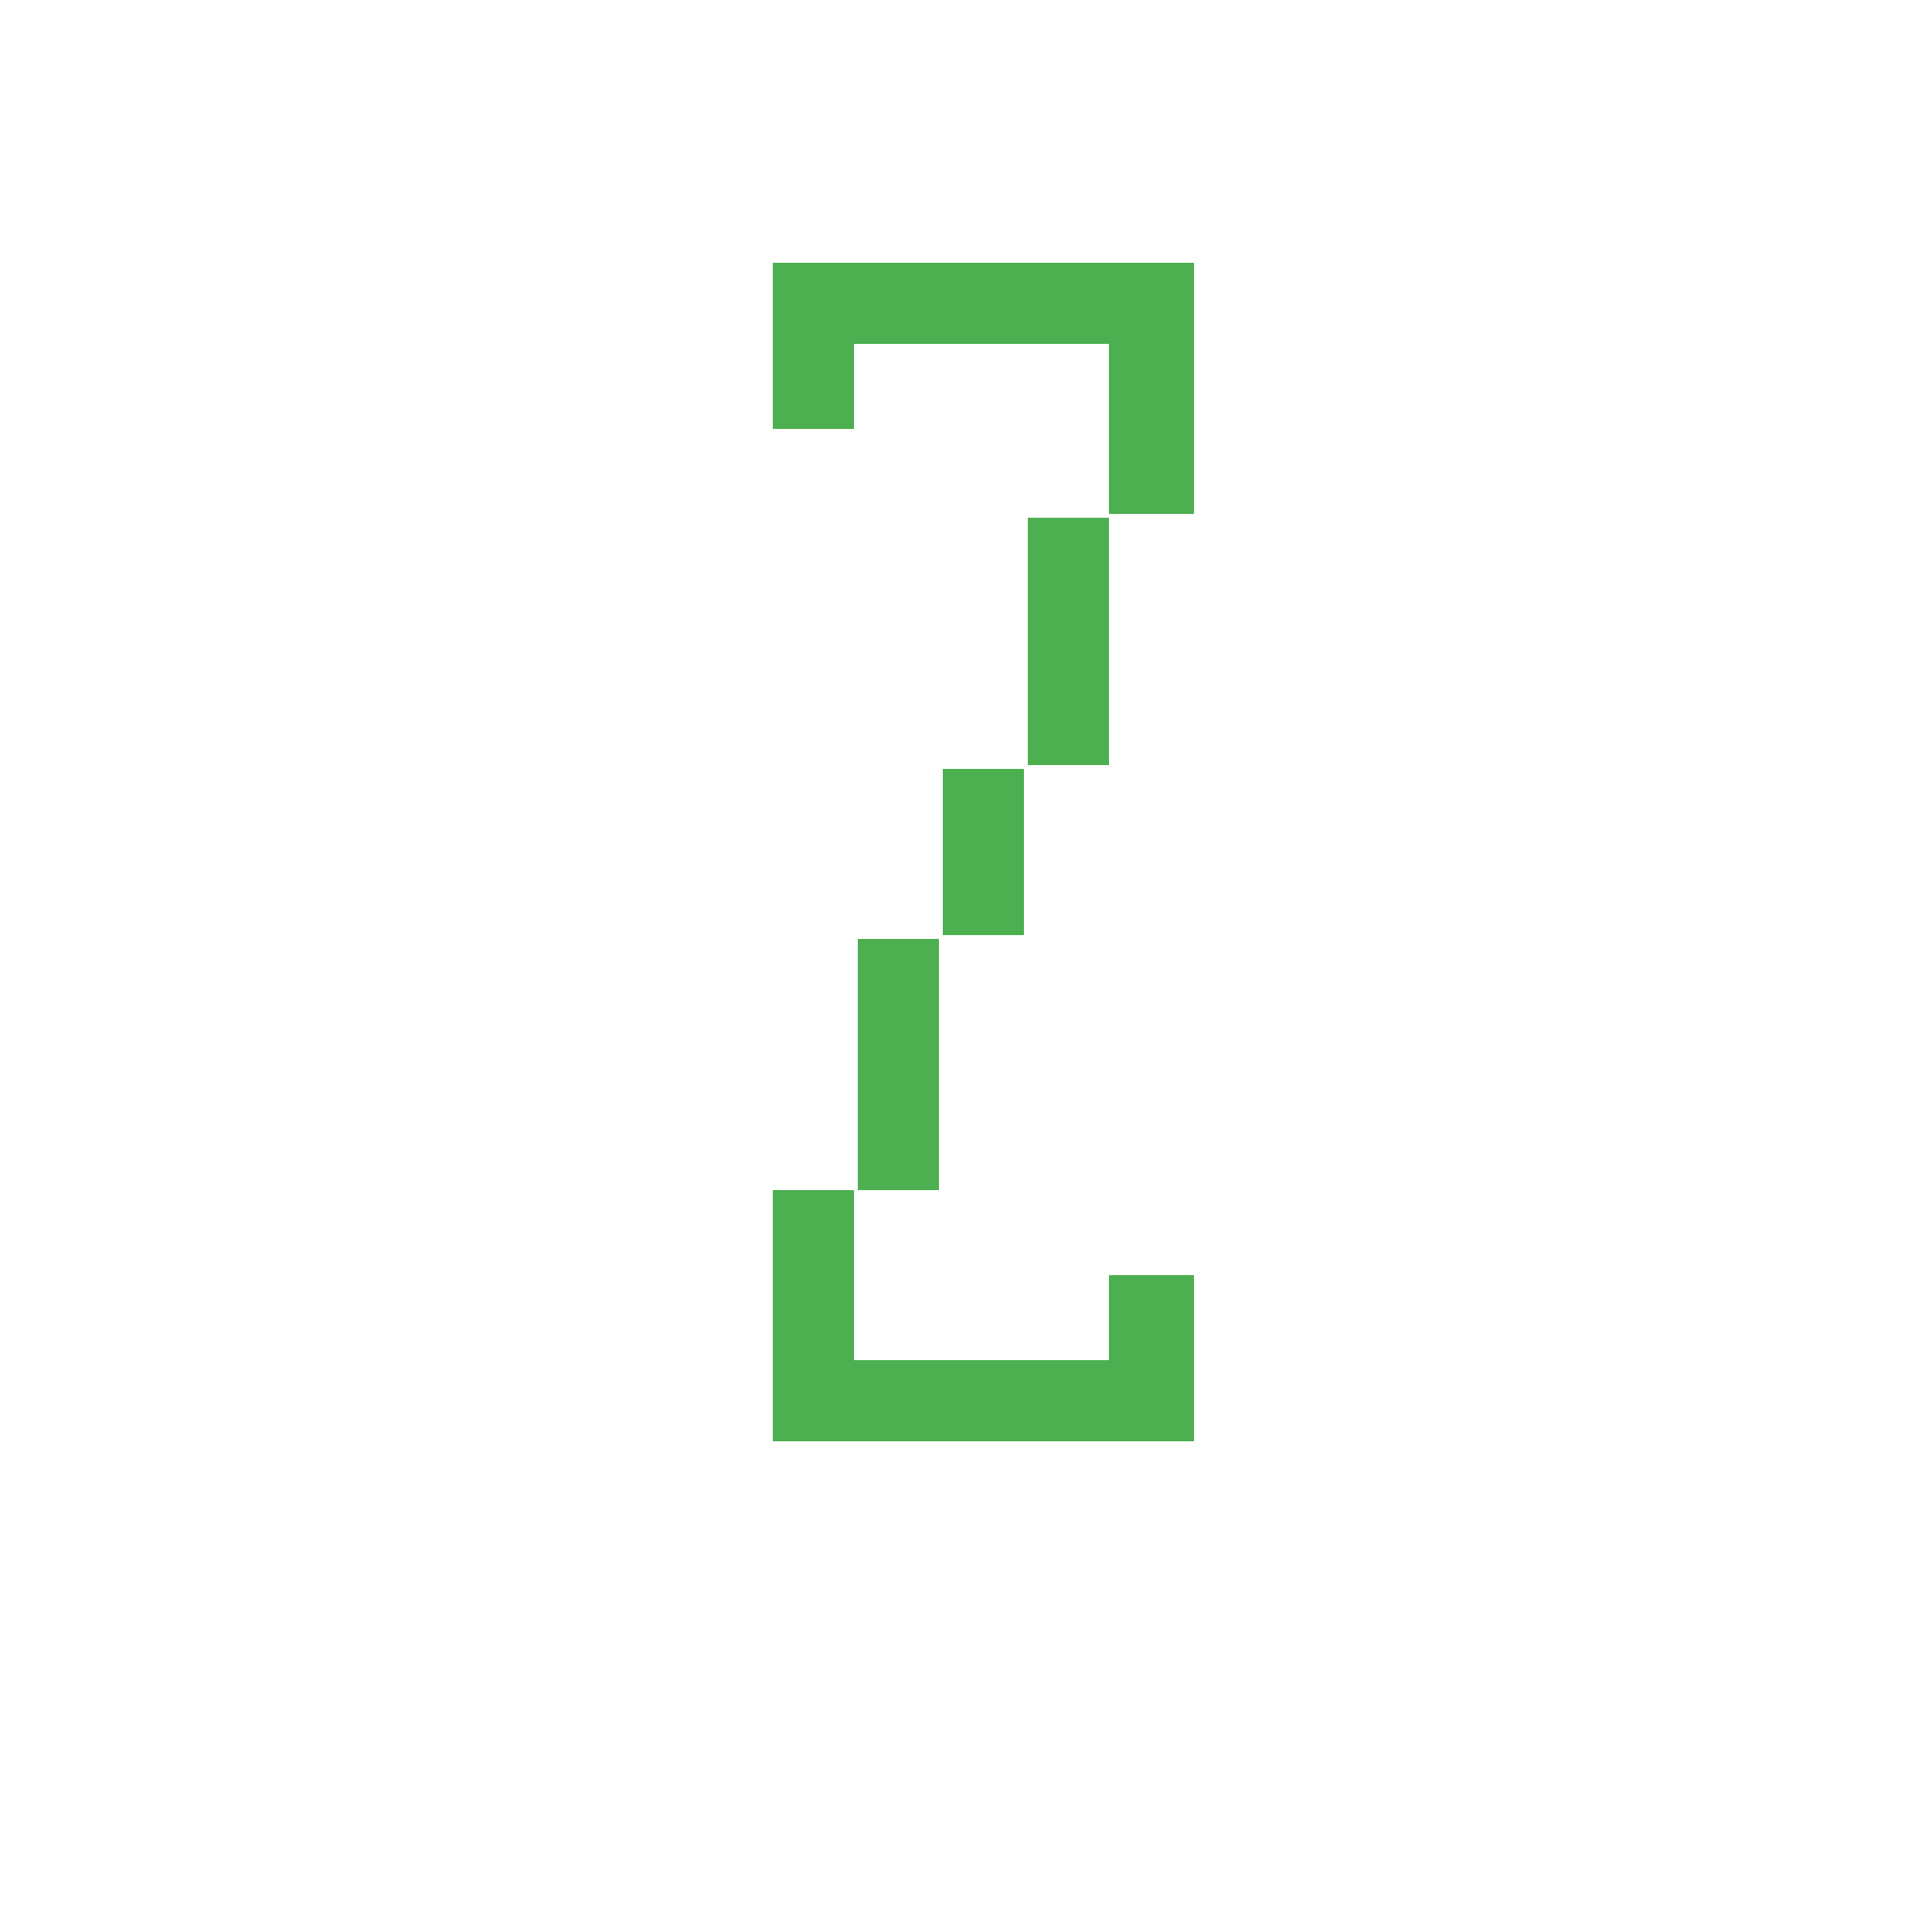 <?xml version="1.0" standalone="no"?>
<!DOCTYPE svg PUBLIC "-//W3C//DTD SVG 20010904//EN"
 "http://www.w3.org/TR/2001/REC-SVG-20010904/DTD/svg10.dtd">
<svg version="1.0" xmlns="http://www.w3.org/2000/svg"
 width="500pt" height="500pt" viewBox="0 0 500 500"
 preserveAspectRatio="xMidYMid meet">

<g transform="translate(0,500) scale(0.1,-0.1)"
fill="#4CAF50" stroke="none">
<path d="M2000 4105 l0 -215 105 0 105 0 0 110 0 110 330 0 330 0 0 -220 0
-220 110 0 110 0 0 325 0 325 -545 0 -545 0 0 -215z"/>
<path d="M2660 3340 l0 -320 105 0 105 0 0 320 0 320 -105 0 -105 0 0 -320z"/>
<path d="M2440 2795 l0 -215 105 0 105 0 0 215 0 215 -105 0 -105 0 0 -215z"/>
<path d="M2220 2245 l0 -325 105 0 105 0 0 325 0 325 -105 0 -105 0 0 -325z"/>
<path d="M2000 1595 l0 -325 545 0 545 0 0 215 0 215 -110 0 -110 0 0 -110 0
-110 -330 0 -330 0 0 220 0 220 -105 0 -105 0 0 -325z"/>
</g>
</svg>
